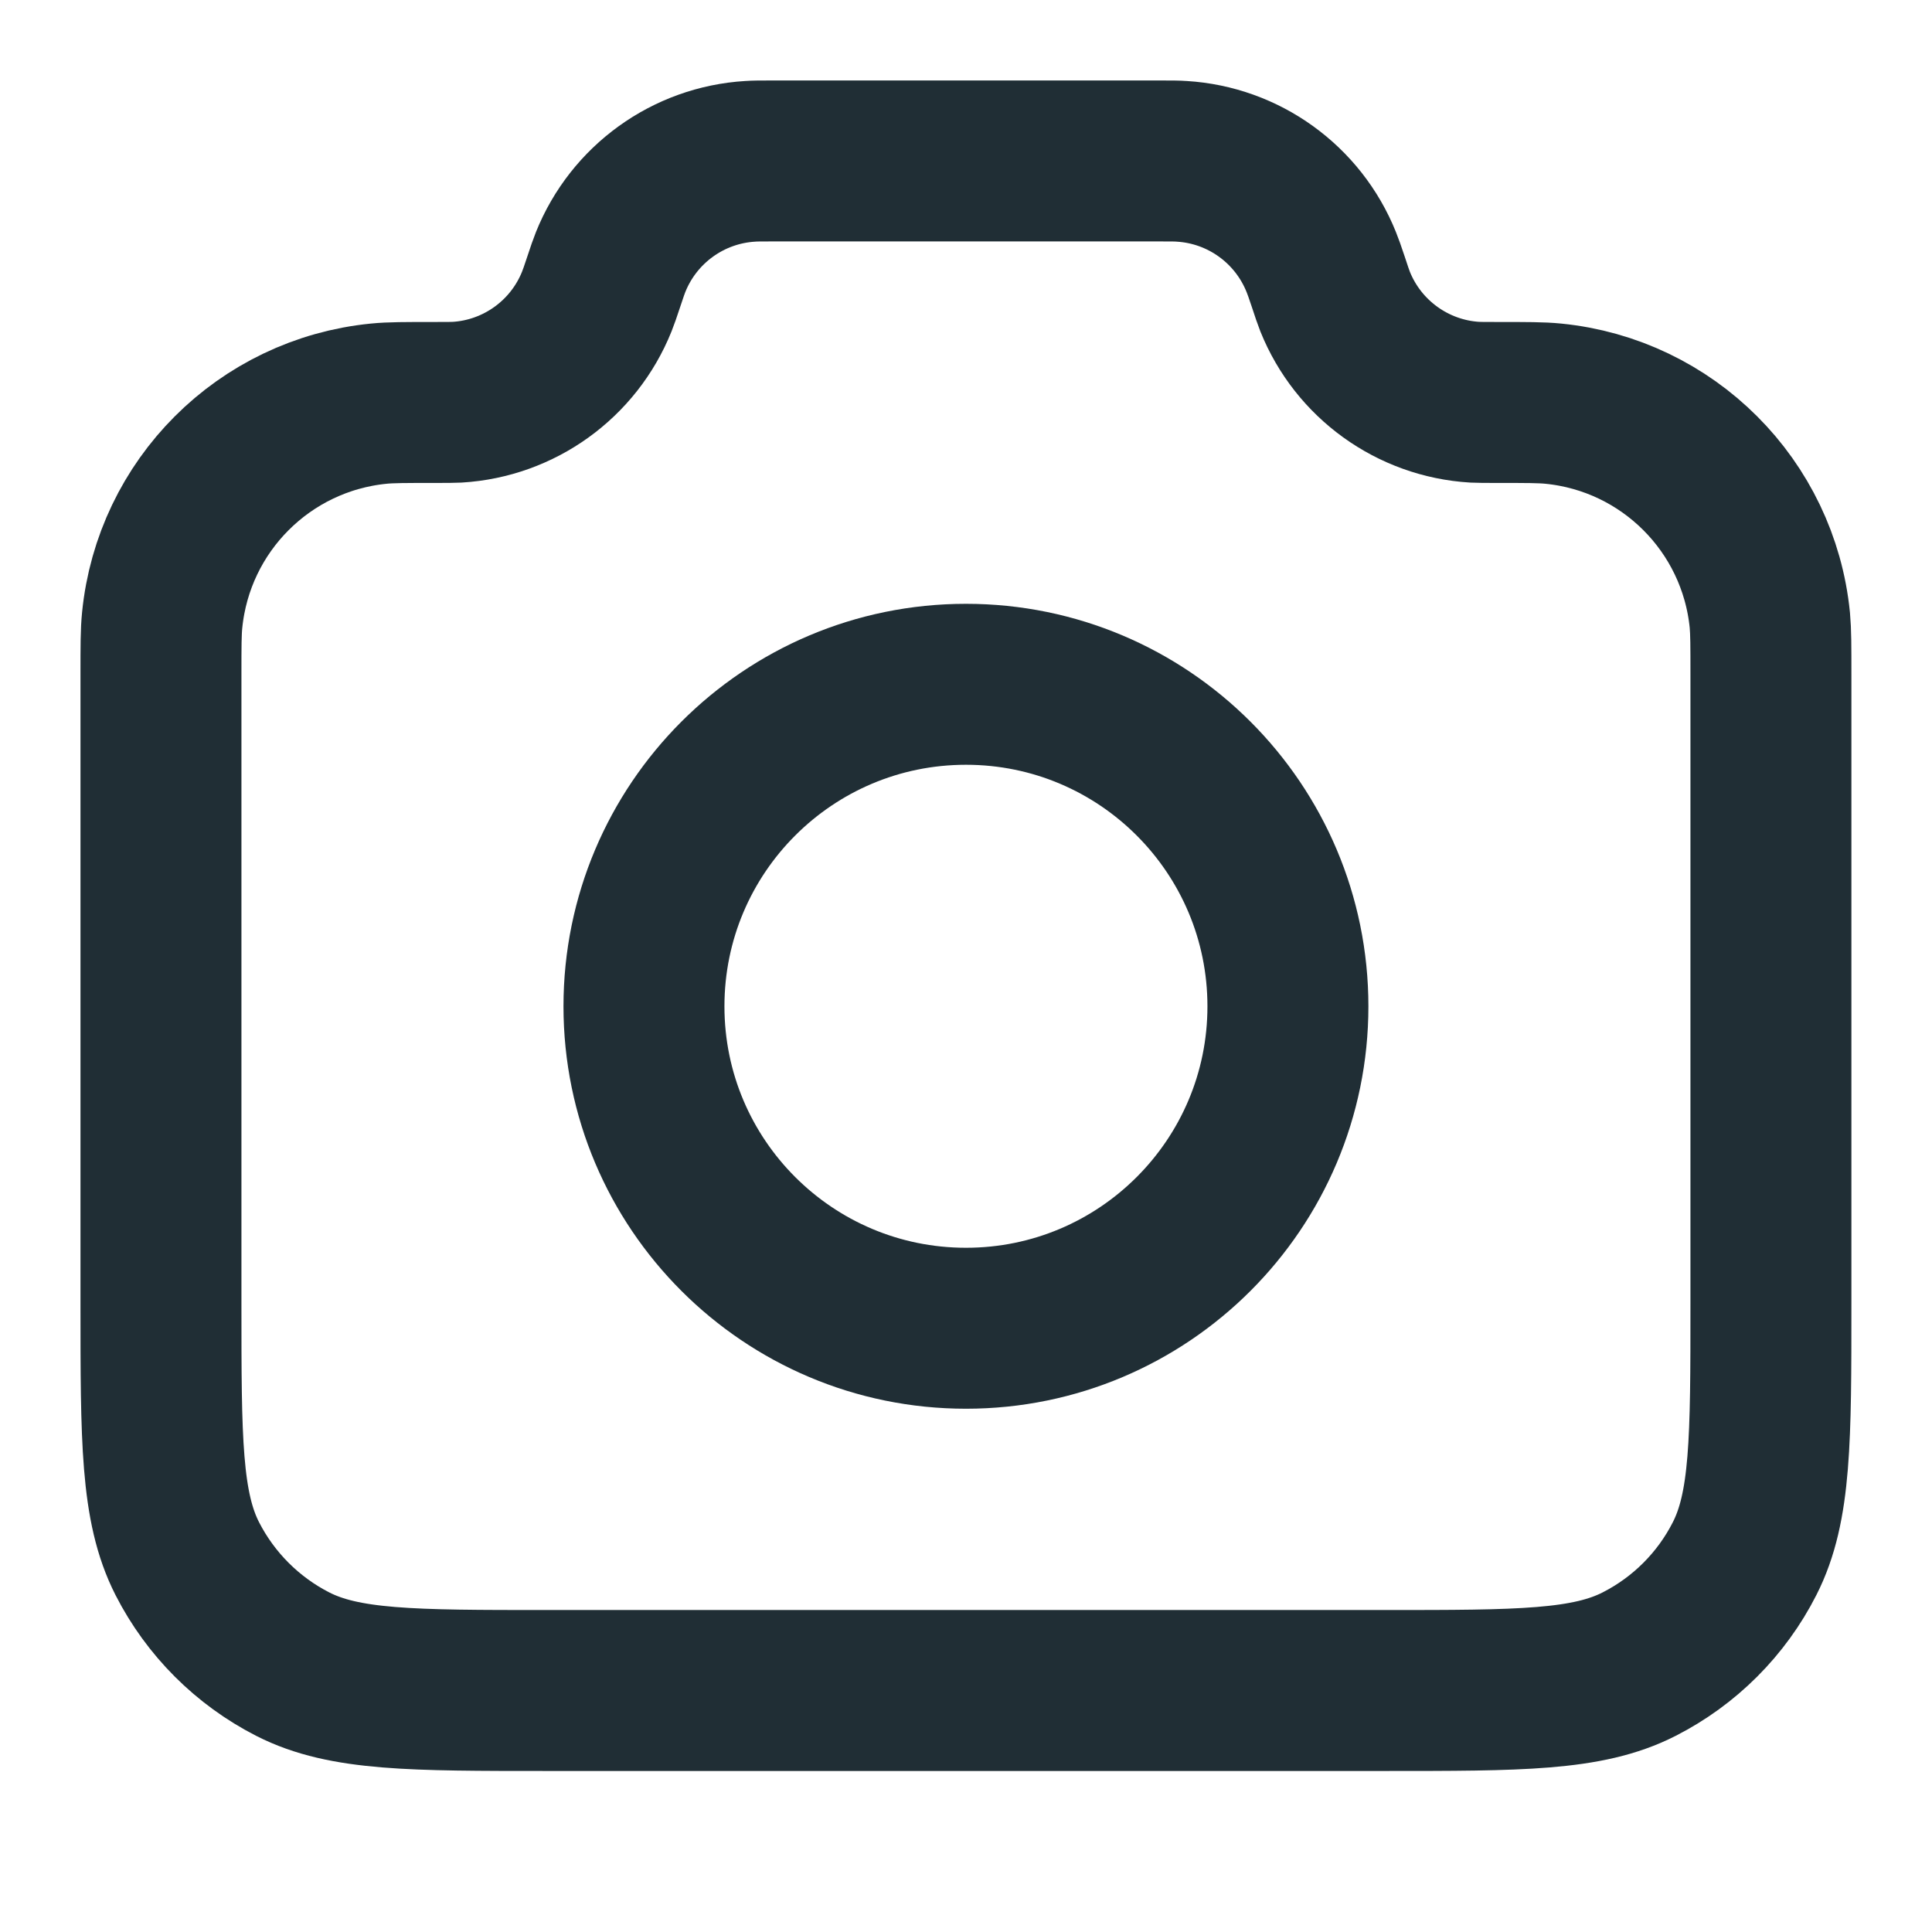 <svg width="16" height="16" viewBox="0 0 16 16" fill="none" xmlns="http://www.w3.org/2000/svg">
<path d="M1.333 5.585C1.333 5.351 1.333 5.235 1.343 5.136C1.437 4.188 2.187 3.437 3.136 3.343C3.234 3.333 3.357 3.333 3.603 3.333C3.698 3.333 3.746 3.333 3.786 3.331C4.3 3.3 4.75 2.975 4.942 2.498C4.957 2.46 4.972 2.418 5 2.333C5.028 2.249 5.042 2.207 5.057 2.17C5.249 1.692 5.699 1.367 6.213 1.336C6.254 1.333 6.298 1.333 6.387 1.333H9.612C9.701 1.333 9.746 1.333 9.786 1.336C10.3 1.367 10.75 1.692 10.942 2.17C10.957 2.207 10.972 2.249 11 2.333C11.028 2.418 11.042 2.46 11.057 2.498C11.249 2.975 11.699 3.3 12.213 3.331C12.254 3.333 12.301 3.333 12.396 3.333C12.642 3.333 12.765 3.333 12.864 3.343C13.812 3.437 14.563 4.188 14.657 5.136C14.666 5.235 14.666 5.351 14.666 5.585V10.8C14.666 11.92 14.666 12.48 14.448 12.908C14.257 13.284 13.951 13.59 13.574 13.782C13.146 14 12.586 14 11.466 14H4.533C3.413 14 2.853 14 2.425 13.782C2.049 13.59 1.743 13.284 1.551 12.908C1.333 12.48 1.333 11.92 1.333 10.8V5.585Z" stroke="#202E35" stroke-width="1.333" stroke-linecap="round" stroke-linejoin="round"/>
<path d="M8 11C9.472 11 10.666 9.806 10.666 8.334C10.666 6.861 9.472 5.667 8 5.667C6.527 5.667 5.333 6.861 5.333 8.334C5.333 9.806 6.527 11 8 11Z" stroke="#202E35" stroke-width="1.333" stroke-linecap="round" stroke-linejoin="round"/>
</svg>

